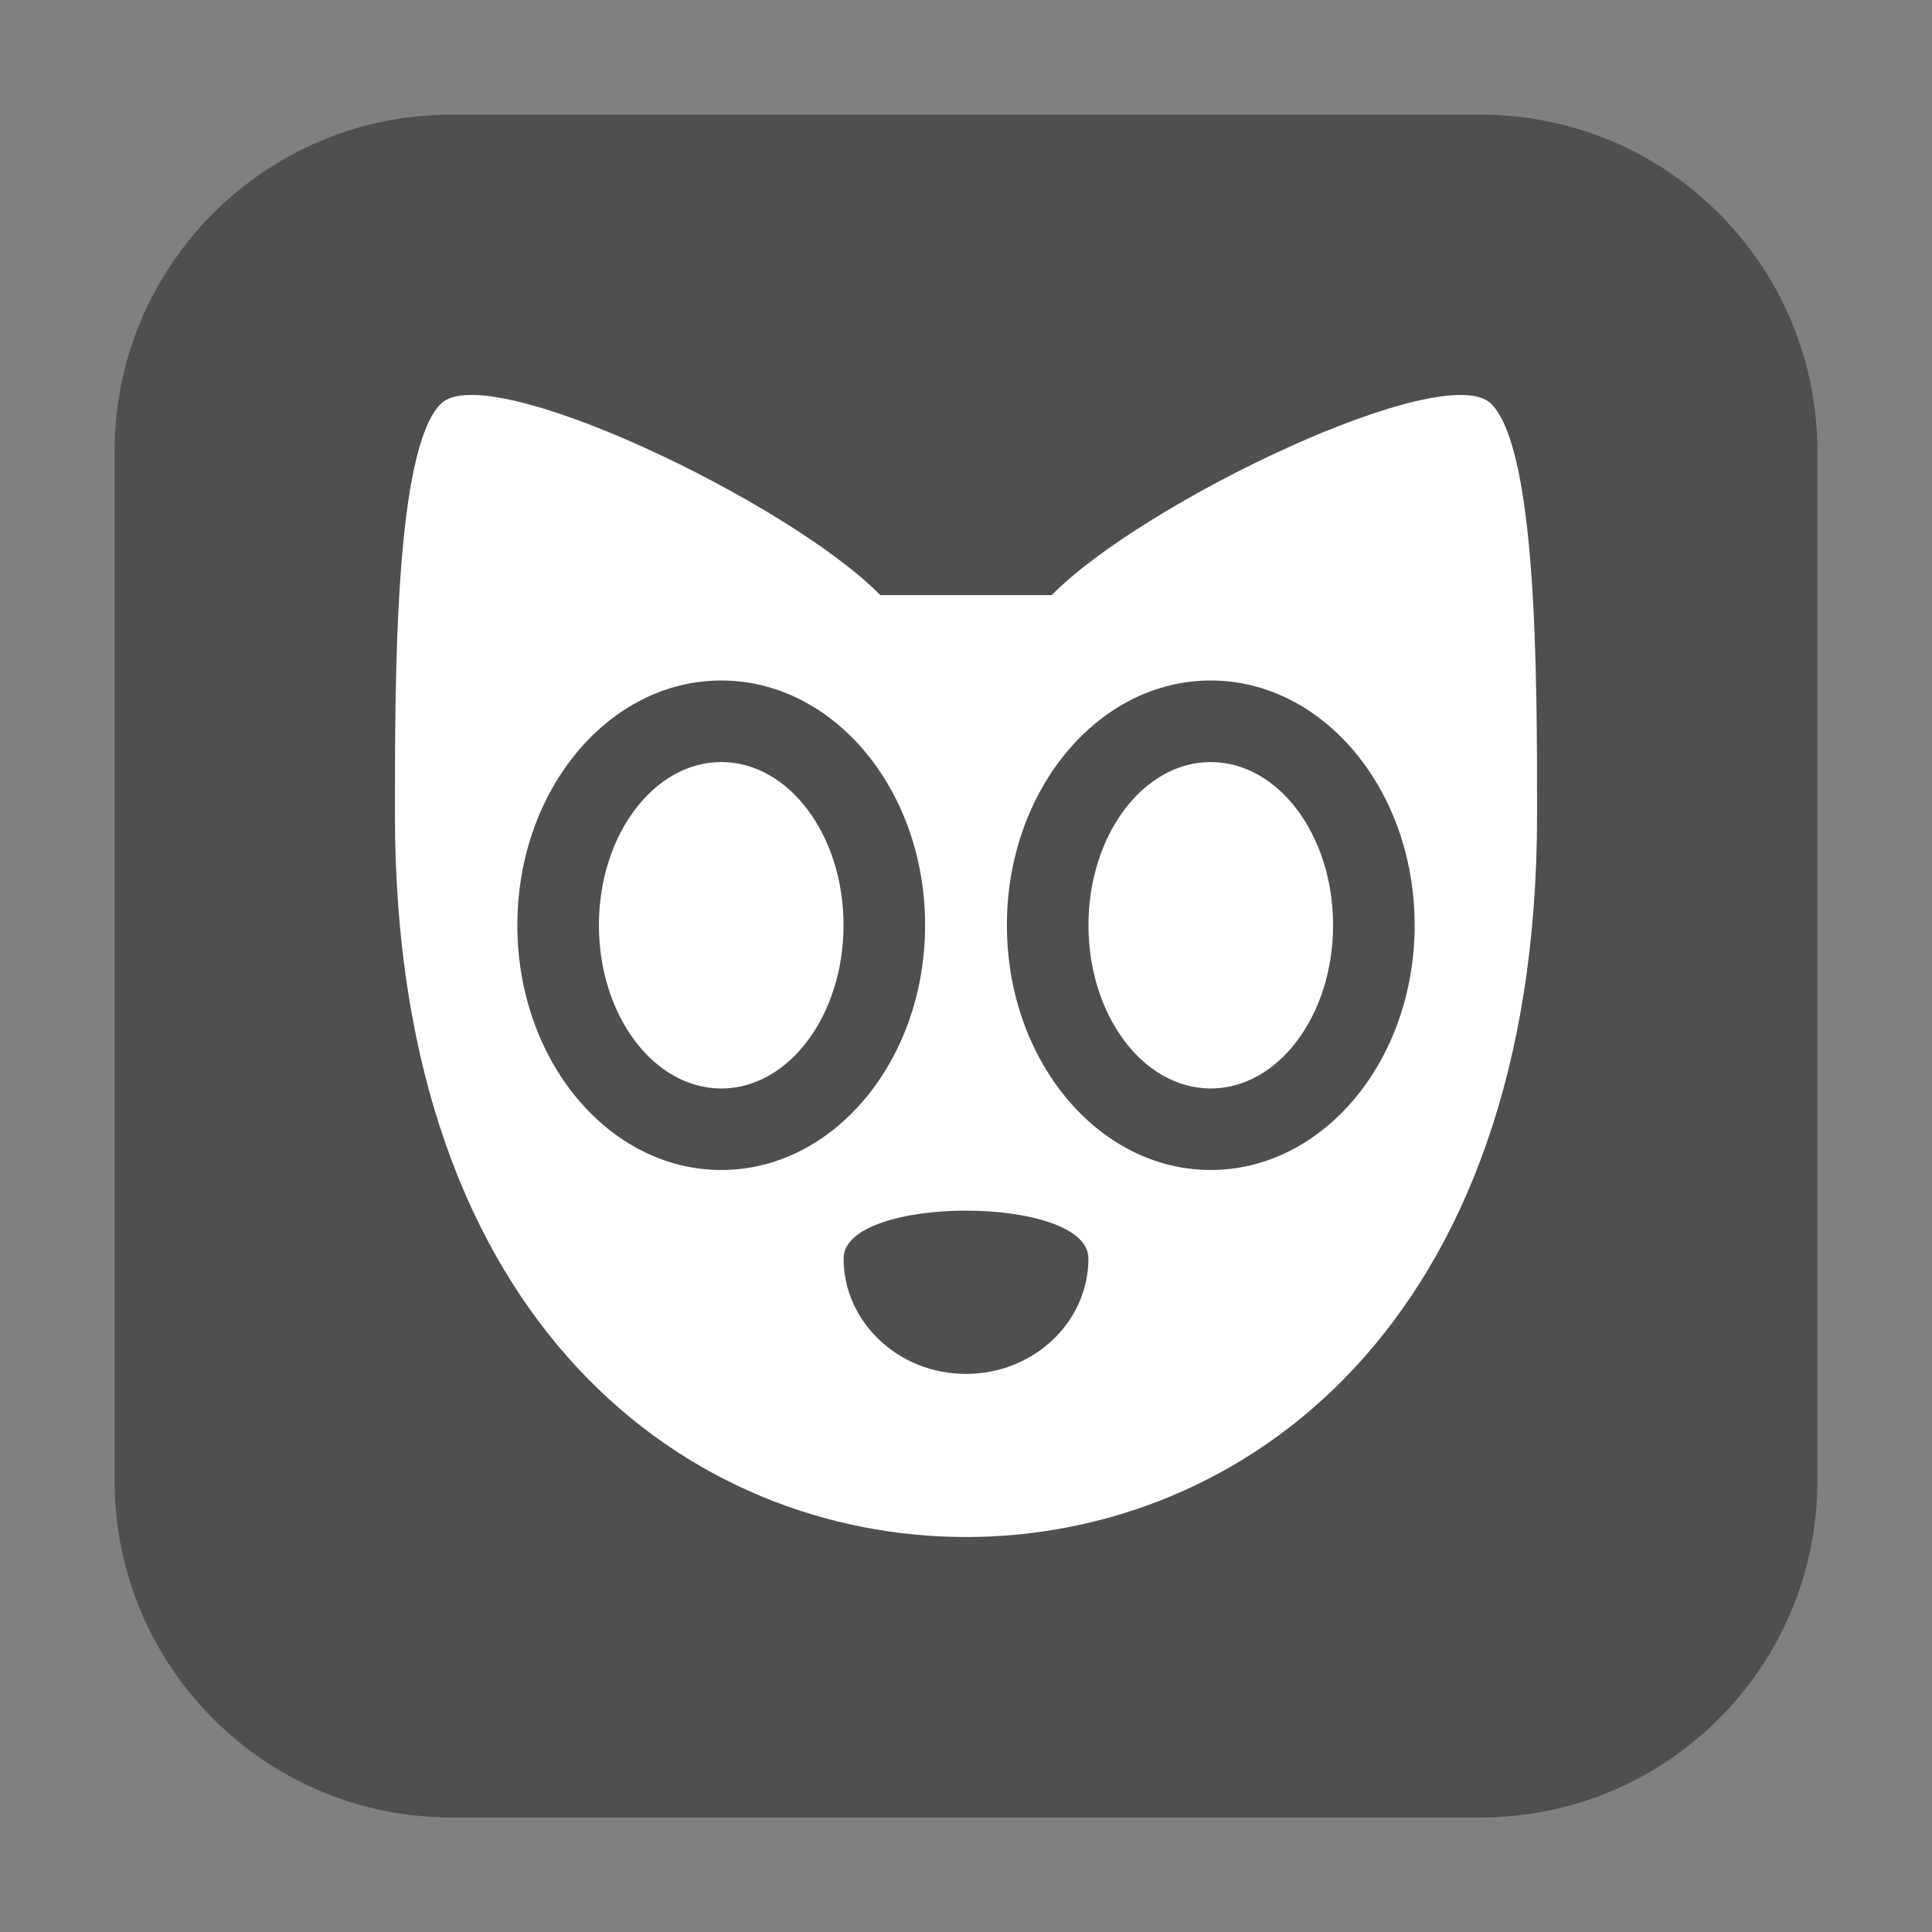 <svg height="36pt" viewBox="0 0 36 36" width="36pt" xmlns="http://www.w3.org/2000/svg"><rect x="0" y="0" width="36" height="36" fill="#808080" stroke="none"/><path d="m8.406 2.137h19.188c3.461 0 6.27 2.809 6.27 6.27v19.188c0 3.461-2.809 6.27-6.27 6.27h-19.188c-3.461 0-6.27-2.809-6.27-6.27v-19.188c0-3.461 2.809-6.27 6.27-6.27zm0 0" fill="#4f4f4f" fill-rule="evenodd"/><path d="m8.211 7.527c-.852.867-.852 5.023-.852 7.656 0 9.551 5.535 13.457 10.641 13.457s10.641-3.906 10.641-13.457c0-2.605 0-6.789-.852-7.656-.852-.867-6.492 1.828-8.191 3.562h-3.195c-1.699-1.734-7.34-4.43-8.191-3.562zm0 0" fill="#fff" fill-rule="evenodd"/><g fill="#4f4f4f"><path d="m20.281 23.449c0 1.188-1.023 2.152-2.281 2.152s-2.281-.965-2.281-2.152 4.562-1.188 4.562 0zm0 0"/><path d="m13.441 12.68c-2.102 0-3.801 2.043-3.801 4.559 0 2.52 1.699 4.562 3.801 4.562 2.098 0 3.797-2.043 3.797-4.562 0-2.516-1.699-4.559-3.797-4.559zm0 1.52c1.258 0 2.277 1.363 2.277 3.039 0 1.68-1.02 3.043-2.277 3.043-1.262 0-2.281-1.363-2.281-3.043 0-1.676 1.02-3.039 2.281-3.039zm0 0" fill-rule="evenodd"/><path d="m22.559 12.68c-2.098 0-3.797 2.043-3.797 4.559 0 2.52 1.699 4.562 3.797 4.562 2.102 0 3.801-2.043 3.801-4.562 0-2.516-1.699-4.559-3.801-4.559zm0 1.52c1.262 0 2.281 1.363 2.281 3.039 0 1.68-1.02 3.043-2.281 3.043-1.258 0-2.277-1.363-2.277-3.043 0-1.676 1.02-3.039 2.277-3.039zm0 0" fill-rule="evenodd"/></g></svg>